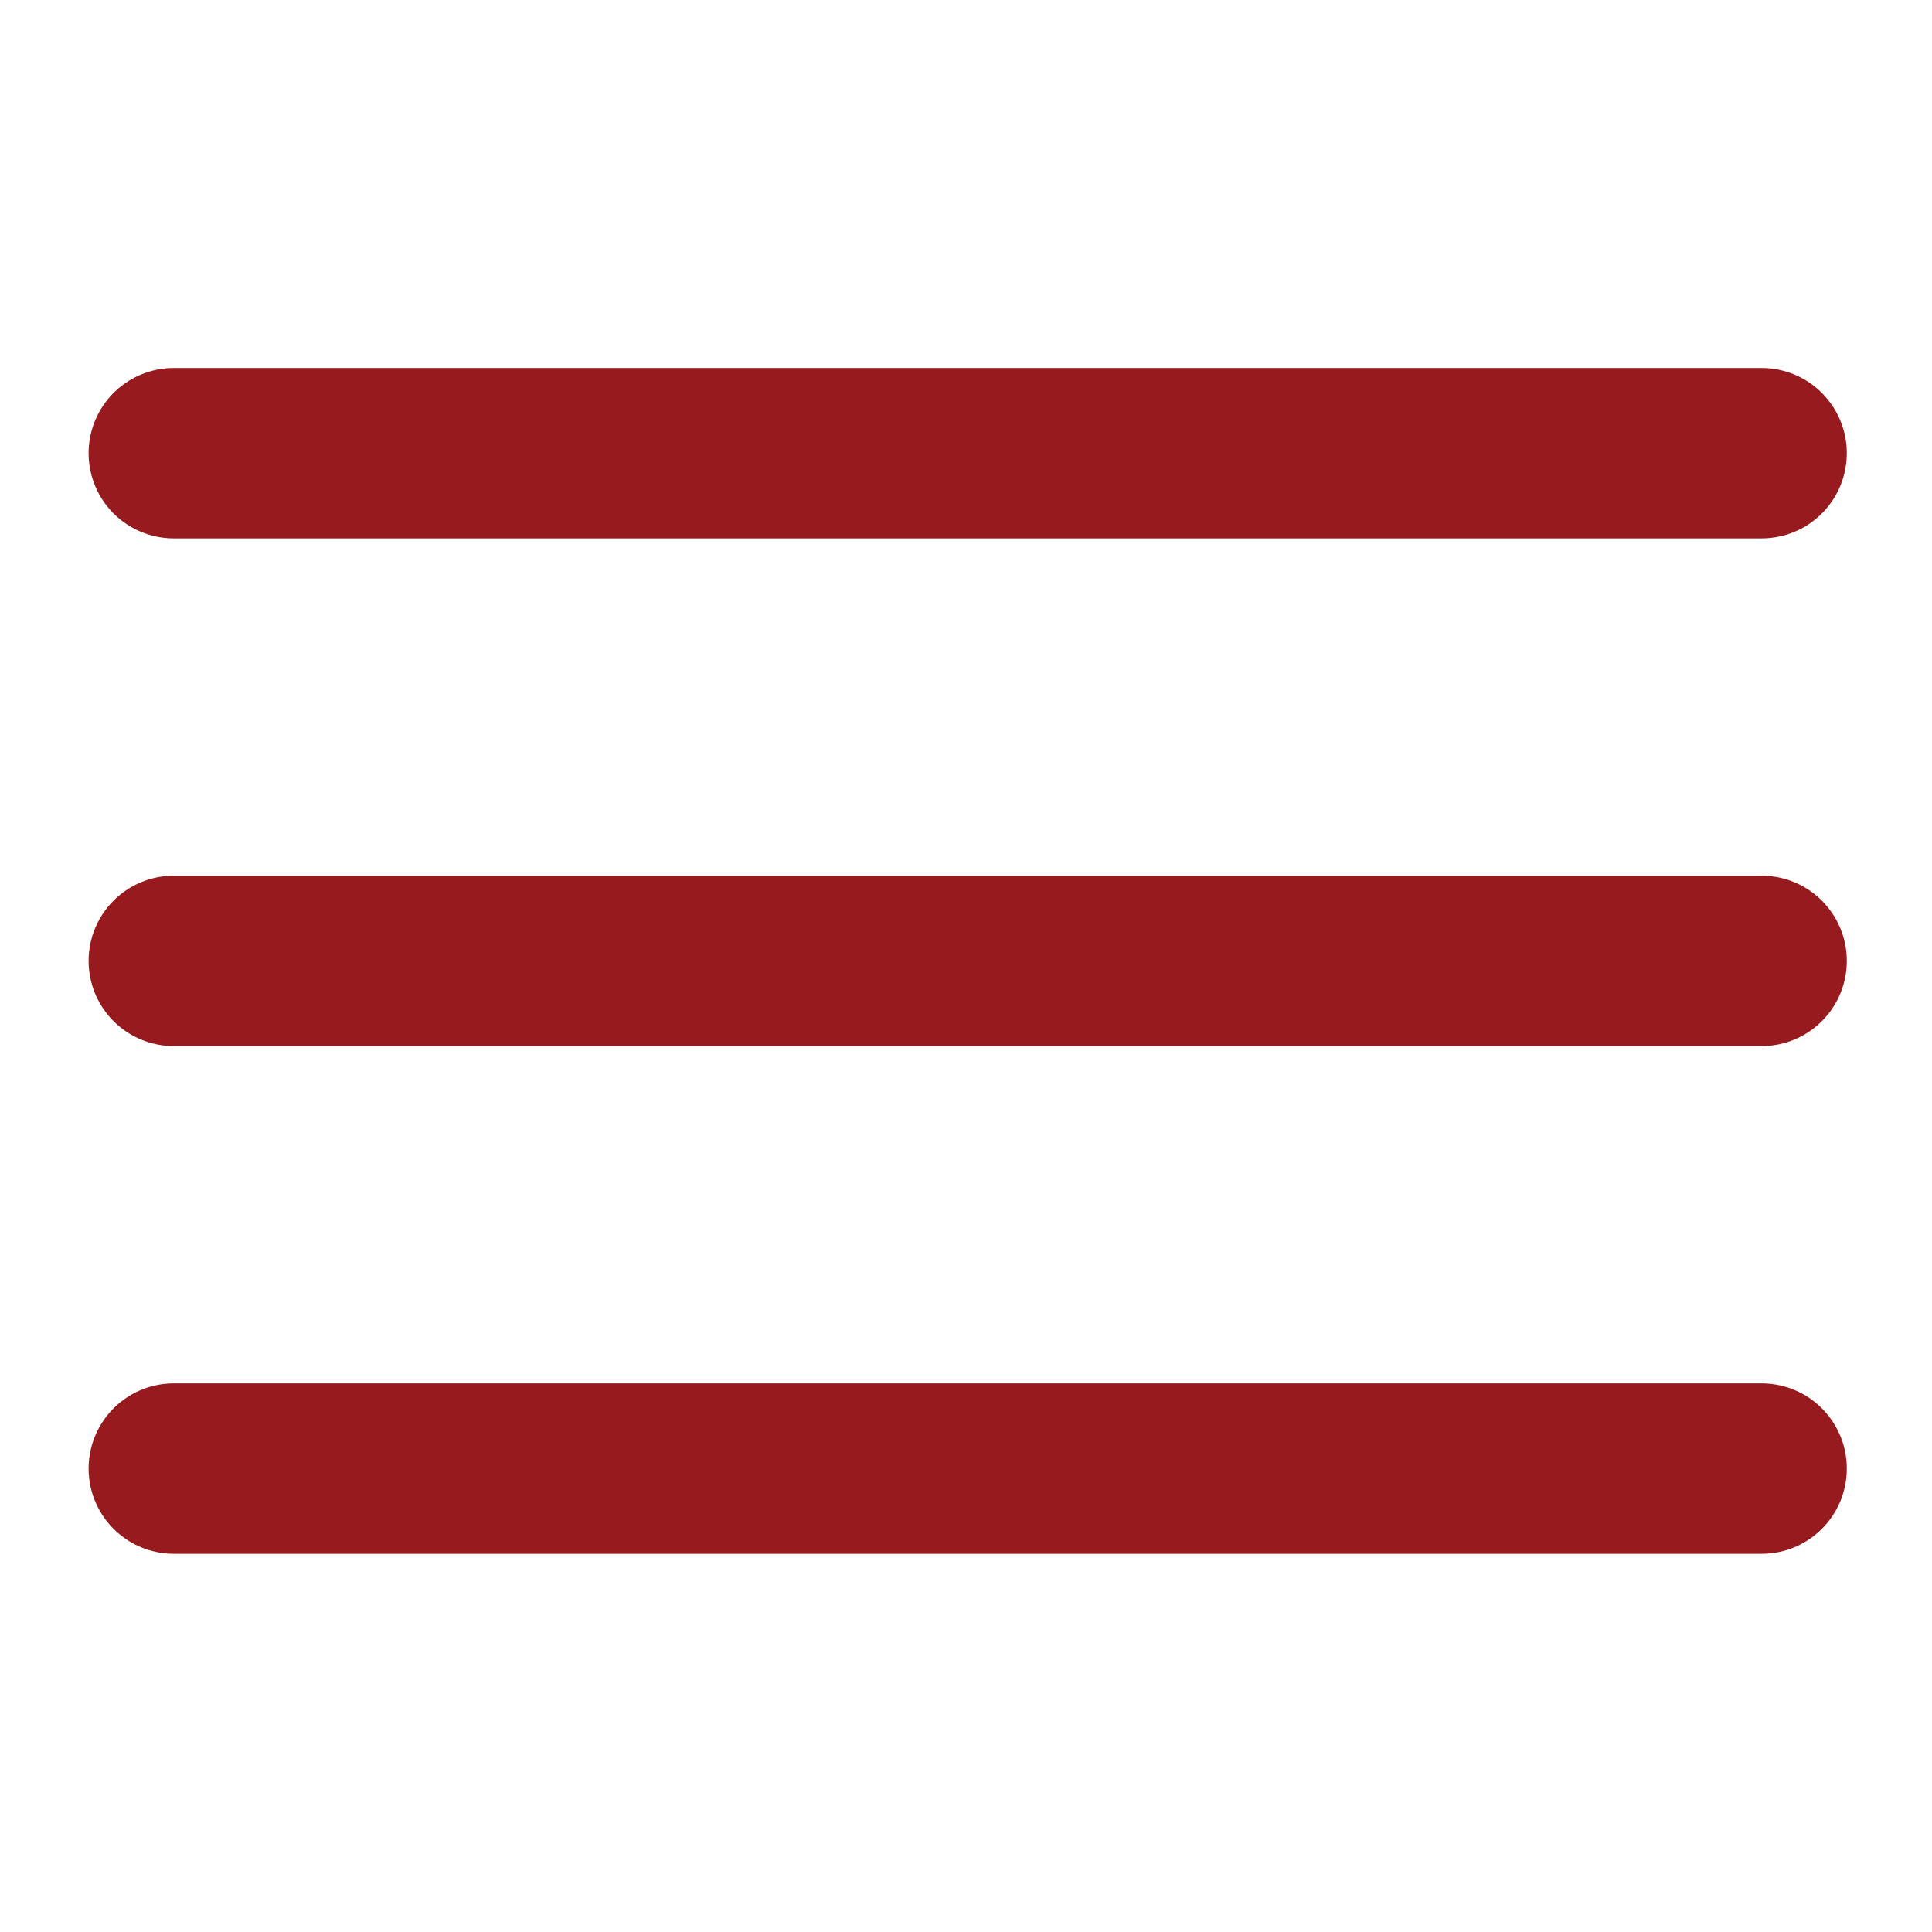 <?xml version="1.0" encoding="utf-8"?>
<!-- Generator: Adobe Illustrator 26.3.1, SVG Export Plug-In . SVG Version: 6.00 Build 0)  -->
<svg version="1.1" id="Layer_1" xmlns="http://www.w3.org/2000/svg" xmlns:xlink="http://www.w3.org/1999/xlink" x="0px" y="0px"
	 viewBox="0 0 56.7 56.7" style="enable-background:new 0 0 56.7 56.7;" xml:space="preserve">
<style type="text/css">
	.st0{fill:#971B1E;}
	.st1{fill:none;stroke:#971B1E;stroke-width:5;stroke-linecap:round;stroke-miterlimit:10;}
</style>
<g>
	<path class="st0" d="M-22.6,2.6L-30,2.5c-0.4-2.8-1.5-5.4-3.6-7.6c-4.9-4.9-12.9-4.9-17.8,0s-4.9,12.9,0,17.8
		c4.9,4.9,12.9,4.9,17.8,0c2.1-2.1,3.3-4.9,3.6-7.7l7.4,0.1c0.3,0,0.7-0.1,0.9-0.4s0.4-0.6,0.4-0.9C-21.3,3.1-21.9,2.6-22.6,2.6z
		 M-49.6,10.9c-3.9-3.9-4-10.3-0.1-14.2s10.3-3.9,14.2,0.1c3.9,3.9,4,10.3,0.1,14.2S-45.7,14.9-49.6,10.9z"/>
</g>
<line class="st1" x1="5.1" y1="28.2" x2="51.7" y2="28.2"/>
<line class="st1" x1="5.1" y1="43.1" x2="51.7" y2="43.1"/>
<line class="st1" x1="5.1" y1="13.3" x2="51.7" y2="13.3"/>
</svg>
